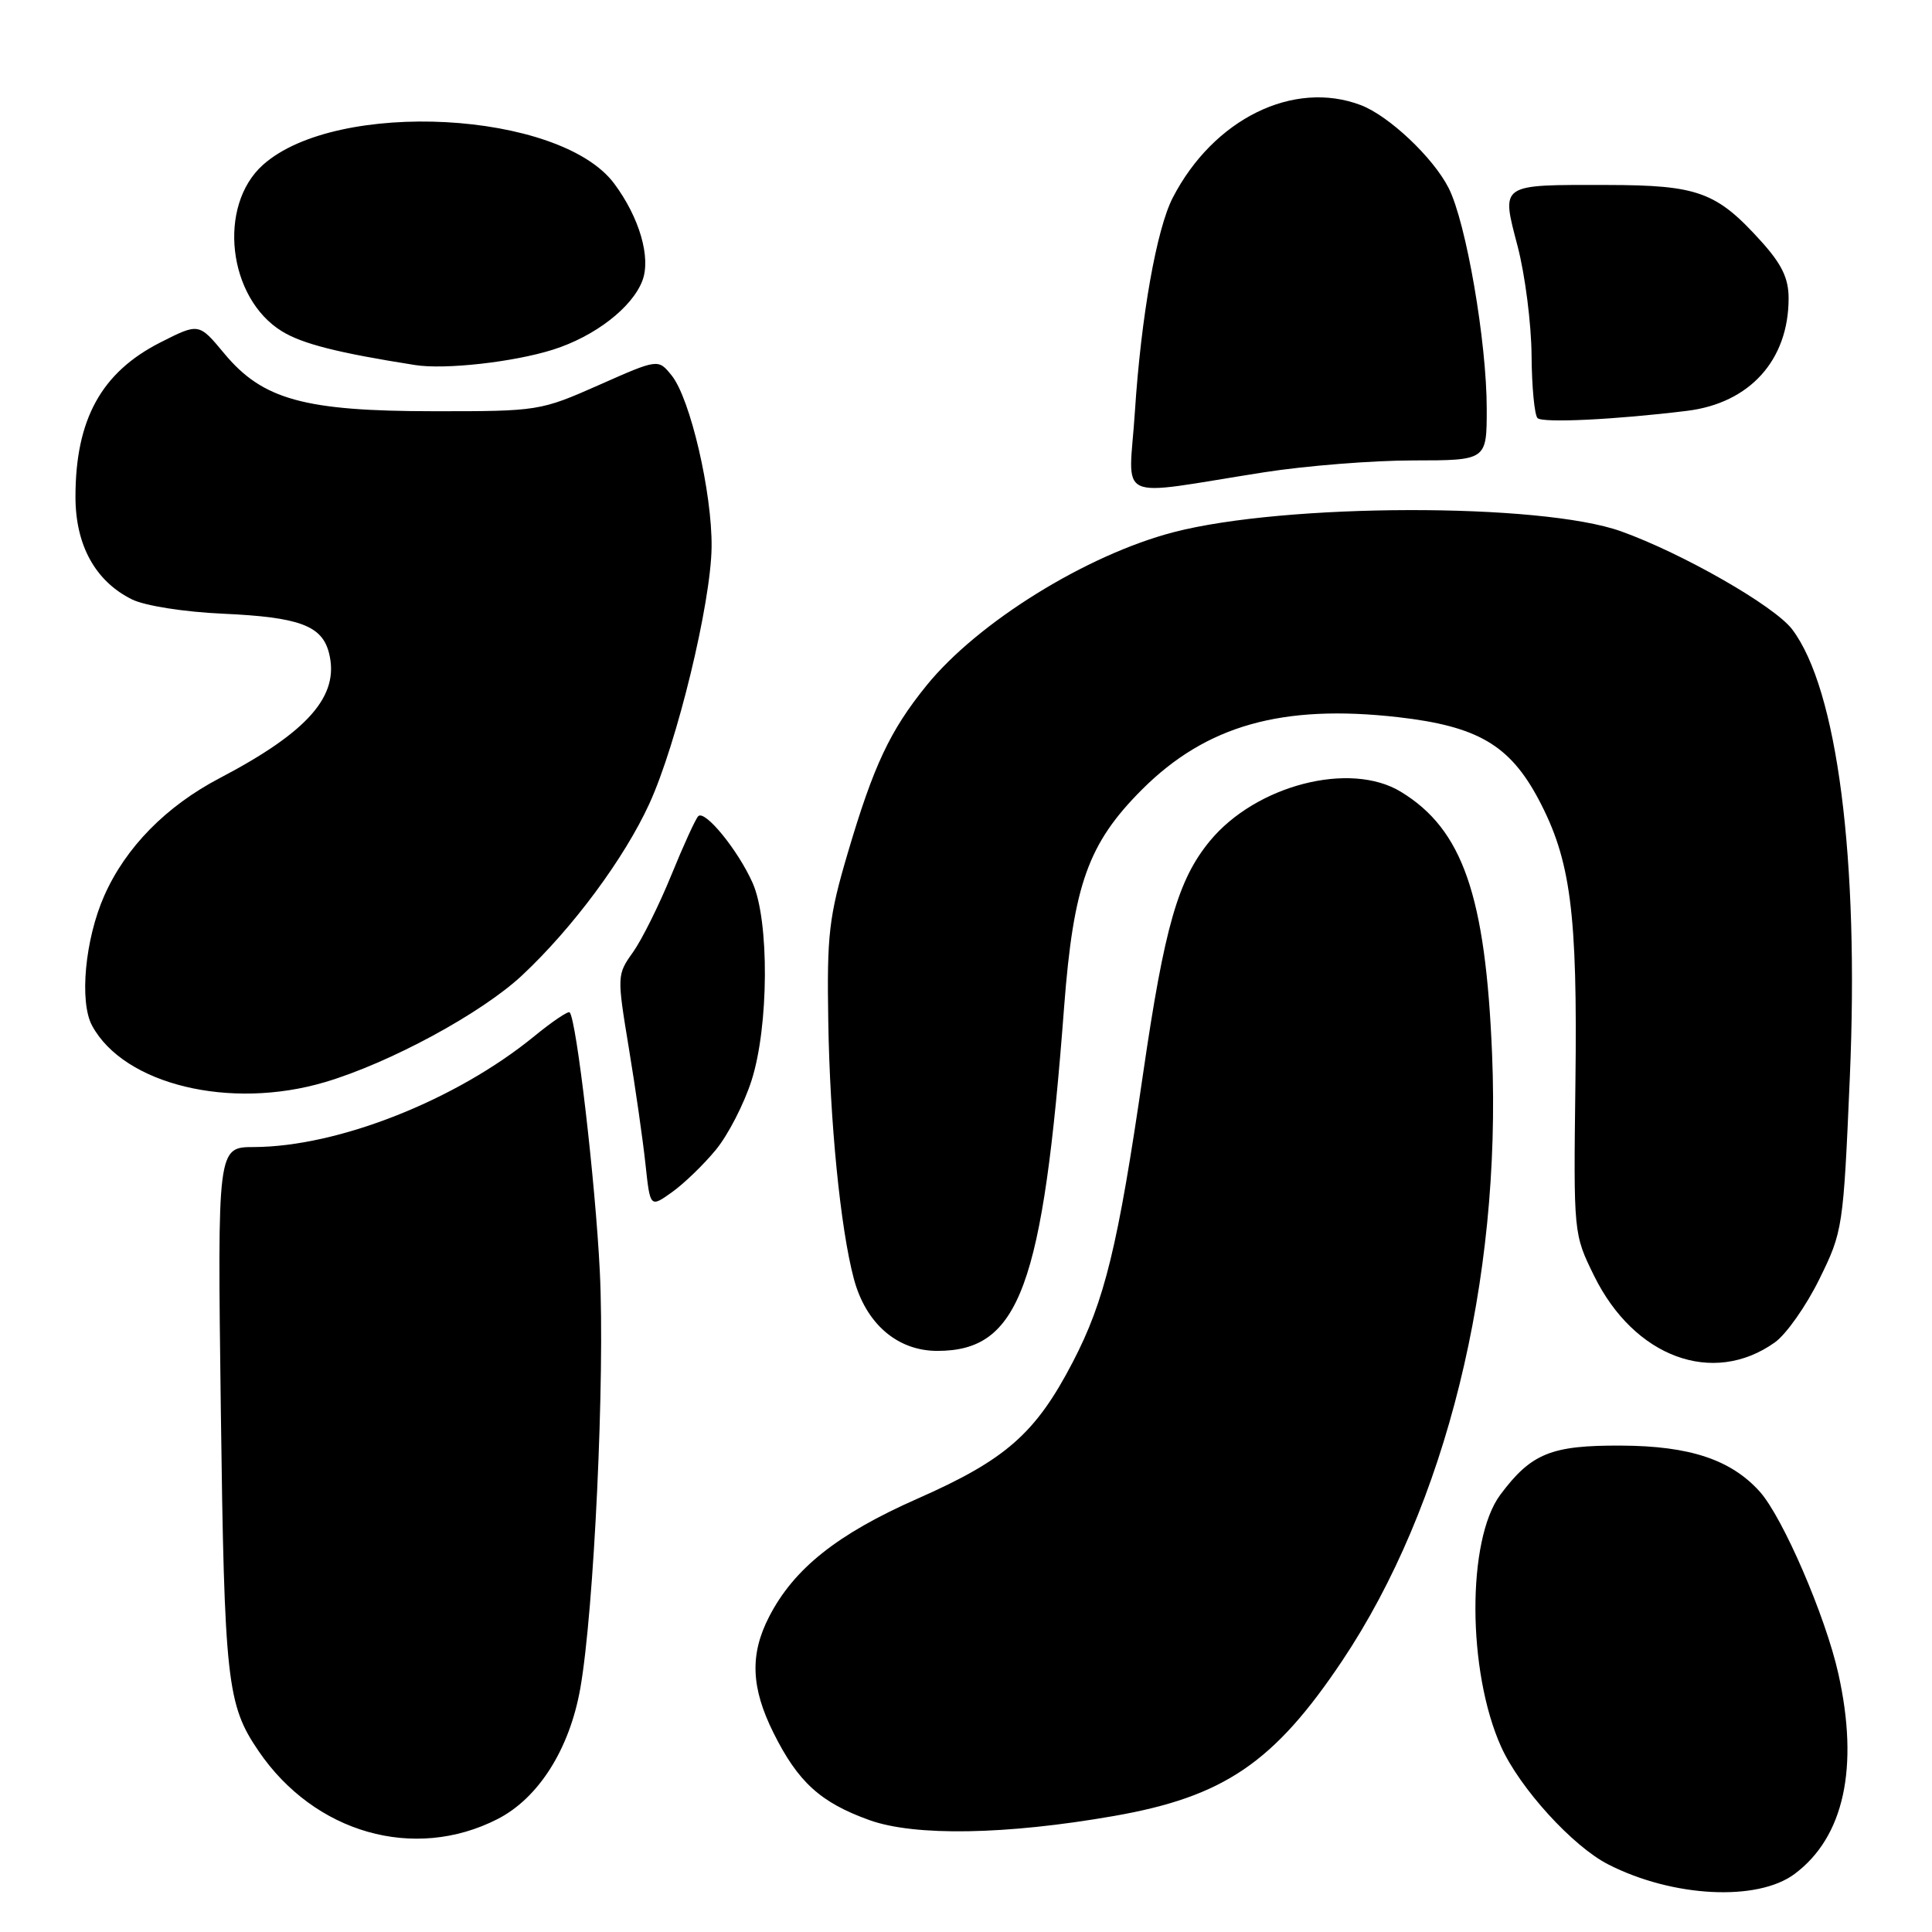 <?xml version="1.0" encoding="UTF-8" standalone="no"?>
<!DOCTYPE svg PUBLIC "-//W3C//DTD SVG 1.1//EN" "http://www.w3.org/Graphics/SVG/1.1/DTD/svg11.dtd" >
<svg xmlns="http://www.w3.org/2000/svg" xmlns:xlink="http://www.w3.org/1999/xlink" version="1.1" viewBox="0 0 256 256">
 <g >
 <path fill="currentColor"
d=" M 237.79 248.31 C 244.34 243.43 246.36 234.20 243.59 221.77 C 241.90 214.18 236.22 201.03 233.17 197.64 C 229.36 193.41 223.89 191.59 214.83 191.55 C 205.53 191.50 202.90 192.57 198.80 198.06 C 194.36 204.02 194.41 221.45 198.90 231.44 C 201.37 236.93 208.39 244.65 213.11 247.05 C 221.65 251.41 232.87 251.98 237.79 248.31 Z  M 65.92 241.04 C 71.35 238.27 75.46 231.79 76.89 223.73 C 78.71 213.45 80.17 182.39 79.48 168.50 C 78.90 156.67 76.38 135.04 75.48 134.14 C 75.28 133.94 73.17 135.36 70.80 137.30 C 60.45 145.77 44.82 151.95 33.65 151.99 C 28.81 152.00 28.81 152.00 29.26 186.75 C 29.73 222.81 30.07 225.87 34.26 232.02 C 41.67 242.90 54.89 246.67 65.92 241.04 Z  M 147.59 240.63 C 162.18 238.08 168.81 233.57 177.85 220.06 C 191.58 199.53 198.94 169.77 197.71 139.72 C 196.85 118.65 193.81 109.90 185.63 104.92 C 178.90 100.81 166.42 104.03 160.31 111.44 C 156.09 116.56 154.30 122.81 151.47 142.23 C 148.13 165.18 146.38 172.35 142.14 180.50 C 137.22 189.95 133.28 193.42 121.55 198.59 C 110.95 203.27 105.20 207.84 101.92 214.21 C 99.34 219.21 99.50 223.61 102.50 229.63 C 105.75 236.15 108.73 238.85 115.22 241.18 C 121.22 243.33 133.29 243.13 147.59 240.63 Z  M 235.17 177.88 C 236.68 176.81 239.33 173.04 241.07 169.50 C 244.18 163.18 244.25 162.74 245.11 142.79 C 246.36 113.83 243.46 91.31 237.47 83.39 C 235.12 80.29 222.96 73.33 214.79 70.40 C 204.16 66.60 170.28 66.67 155.50 70.52 C 143.95 73.53 129.54 82.47 122.77 90.83 C 117.92 96.82 115.76 101.42 112.34 113.00 C 109.83 121.50 109.56 123.85 109.75 135.29 C 109.96 148.65 111.36 162.75 113.13 169.41 C 114.71 175.38 118.89 179.00 124.20 179.00 C 135.08 179.00 138.19 170.58 141.00 133.44 C 142.24 117.21 144.19 111.76 151.32 104.62 C 159.83 96.12 169.89 93.28 185.27 95.03 C 195.78 96.23 200.04 98.72 203.86 105.90 C 208.13 113.95 209.04 120.87 208.75 143.51 C 208.50 163.47 208.50 163.51 211.22 169.04 C 216.54 179.86 226.97 183.71 235.17 177.88 Z  M 94.85 152.36 C 96.47 150.40 98.60 146.26 99.59 143.15 C 101.88 135.97 101.95 122.00 99.73 117.00 C 97.80 112.66 93.41 107.27 92.52 108.15 C 92.16 108.51 90.55 112.04 88.94 115.99 C 87.33 119.94 85.05 124.52 83.87 126.18 C 81.75 129.15 81.75 129.31 83.32 138.85 C 84.20 144.16 85.19 151.09 85.53 154.27 C 86.15 160.03 86.15 160.03 89.03 157.98 C 90.62 156.85 93.24 154.32 94.85 152.36 Z  M 43.06 143.39 C 51.68 140.83 63.81 134.26 69.18 129.24 C 75.90 122.95 82.73 113.73 86.04 106.50 C 89.71 98.48 94.20 79.94 94.29 72.50 C 94.37 65.29 91.46 52.79 88.99 49.74 C 87.21 47.54 87.21 47.54 79.36 51.02 C 71.60 54.45 71.32 54.50 57.50 54.49 C 40.32 54.48 34.79 52.96 29.70 46.82 C 26.35 42.79 26.35 42.79 21.26 45.37 C 13.43 49.34 10.00 55.57 10.00 65.84 C 10.00 72.25 12.64 77.03 17.50 79.43 C 19.21 80.27 24.40 81.09 29.56 81.32 C 39.68 81.78 42.68 82.89 43.60 86.55 C 45.02 92.19 40.85 96.95 29.14 103.09 C 22.01 106.82 16.64 112.29 13.81 118.70 C 11.27 124.44 10.49 132.74 12.20 135.90 C 16.42 143.71 30.48 147.12 43.06 143.39 Z  M 167.50 62.58 C 173.00 61.72 181.89 61.01 187.25 61.01 C 197.00 61.00 197.00 61.00 197.00 54.18 C 197.00 45.30 194.27 29.47 191.95 24.91 C 189.90 20.87 184.04 15.35 180.32 13.93 C 171.40 10.54 160.80 15.75 155.40 26.19 C 153.25 30.35 151.20 41.94 150.38 54.54 C 149.59 66.82 147.29 65.74 167.50 62.58 Z  M 223.53 54.44 C 231.85 53.42 237.00 47.72 237.00 39.53 C 237.00 36.87 236.10 35.00 233.33 31.94 C 227.45 25.43 224.98 24.53 213.00 24.51 C 198.58 24.49 198.91 24.27 201.10 32.66 C 202.08 36.42 202.91 42.91 202.94 47.08 C 202.97 51.25 203.33 55.00 203.73 55.40 C 204.41 56.07 214.01 55.61 223.53 54.44 Z  M 73.28 46.33 C 78.81 44.58 83.76 40.76 85.12 37.19 C 86.28 34.14 84.73 28.81 81.38 24.32 C 74.18 14.68 44.63 13.10 34.85 21.84 C 28.79 27.26 30.18 39.49 37.36 43.90 C 40.08 45.57 44.78 46.76 55.00 48.37 C 58.96 49.00 68.07 47.98 73.28 46.33 Z "/>
</g>
</svg>